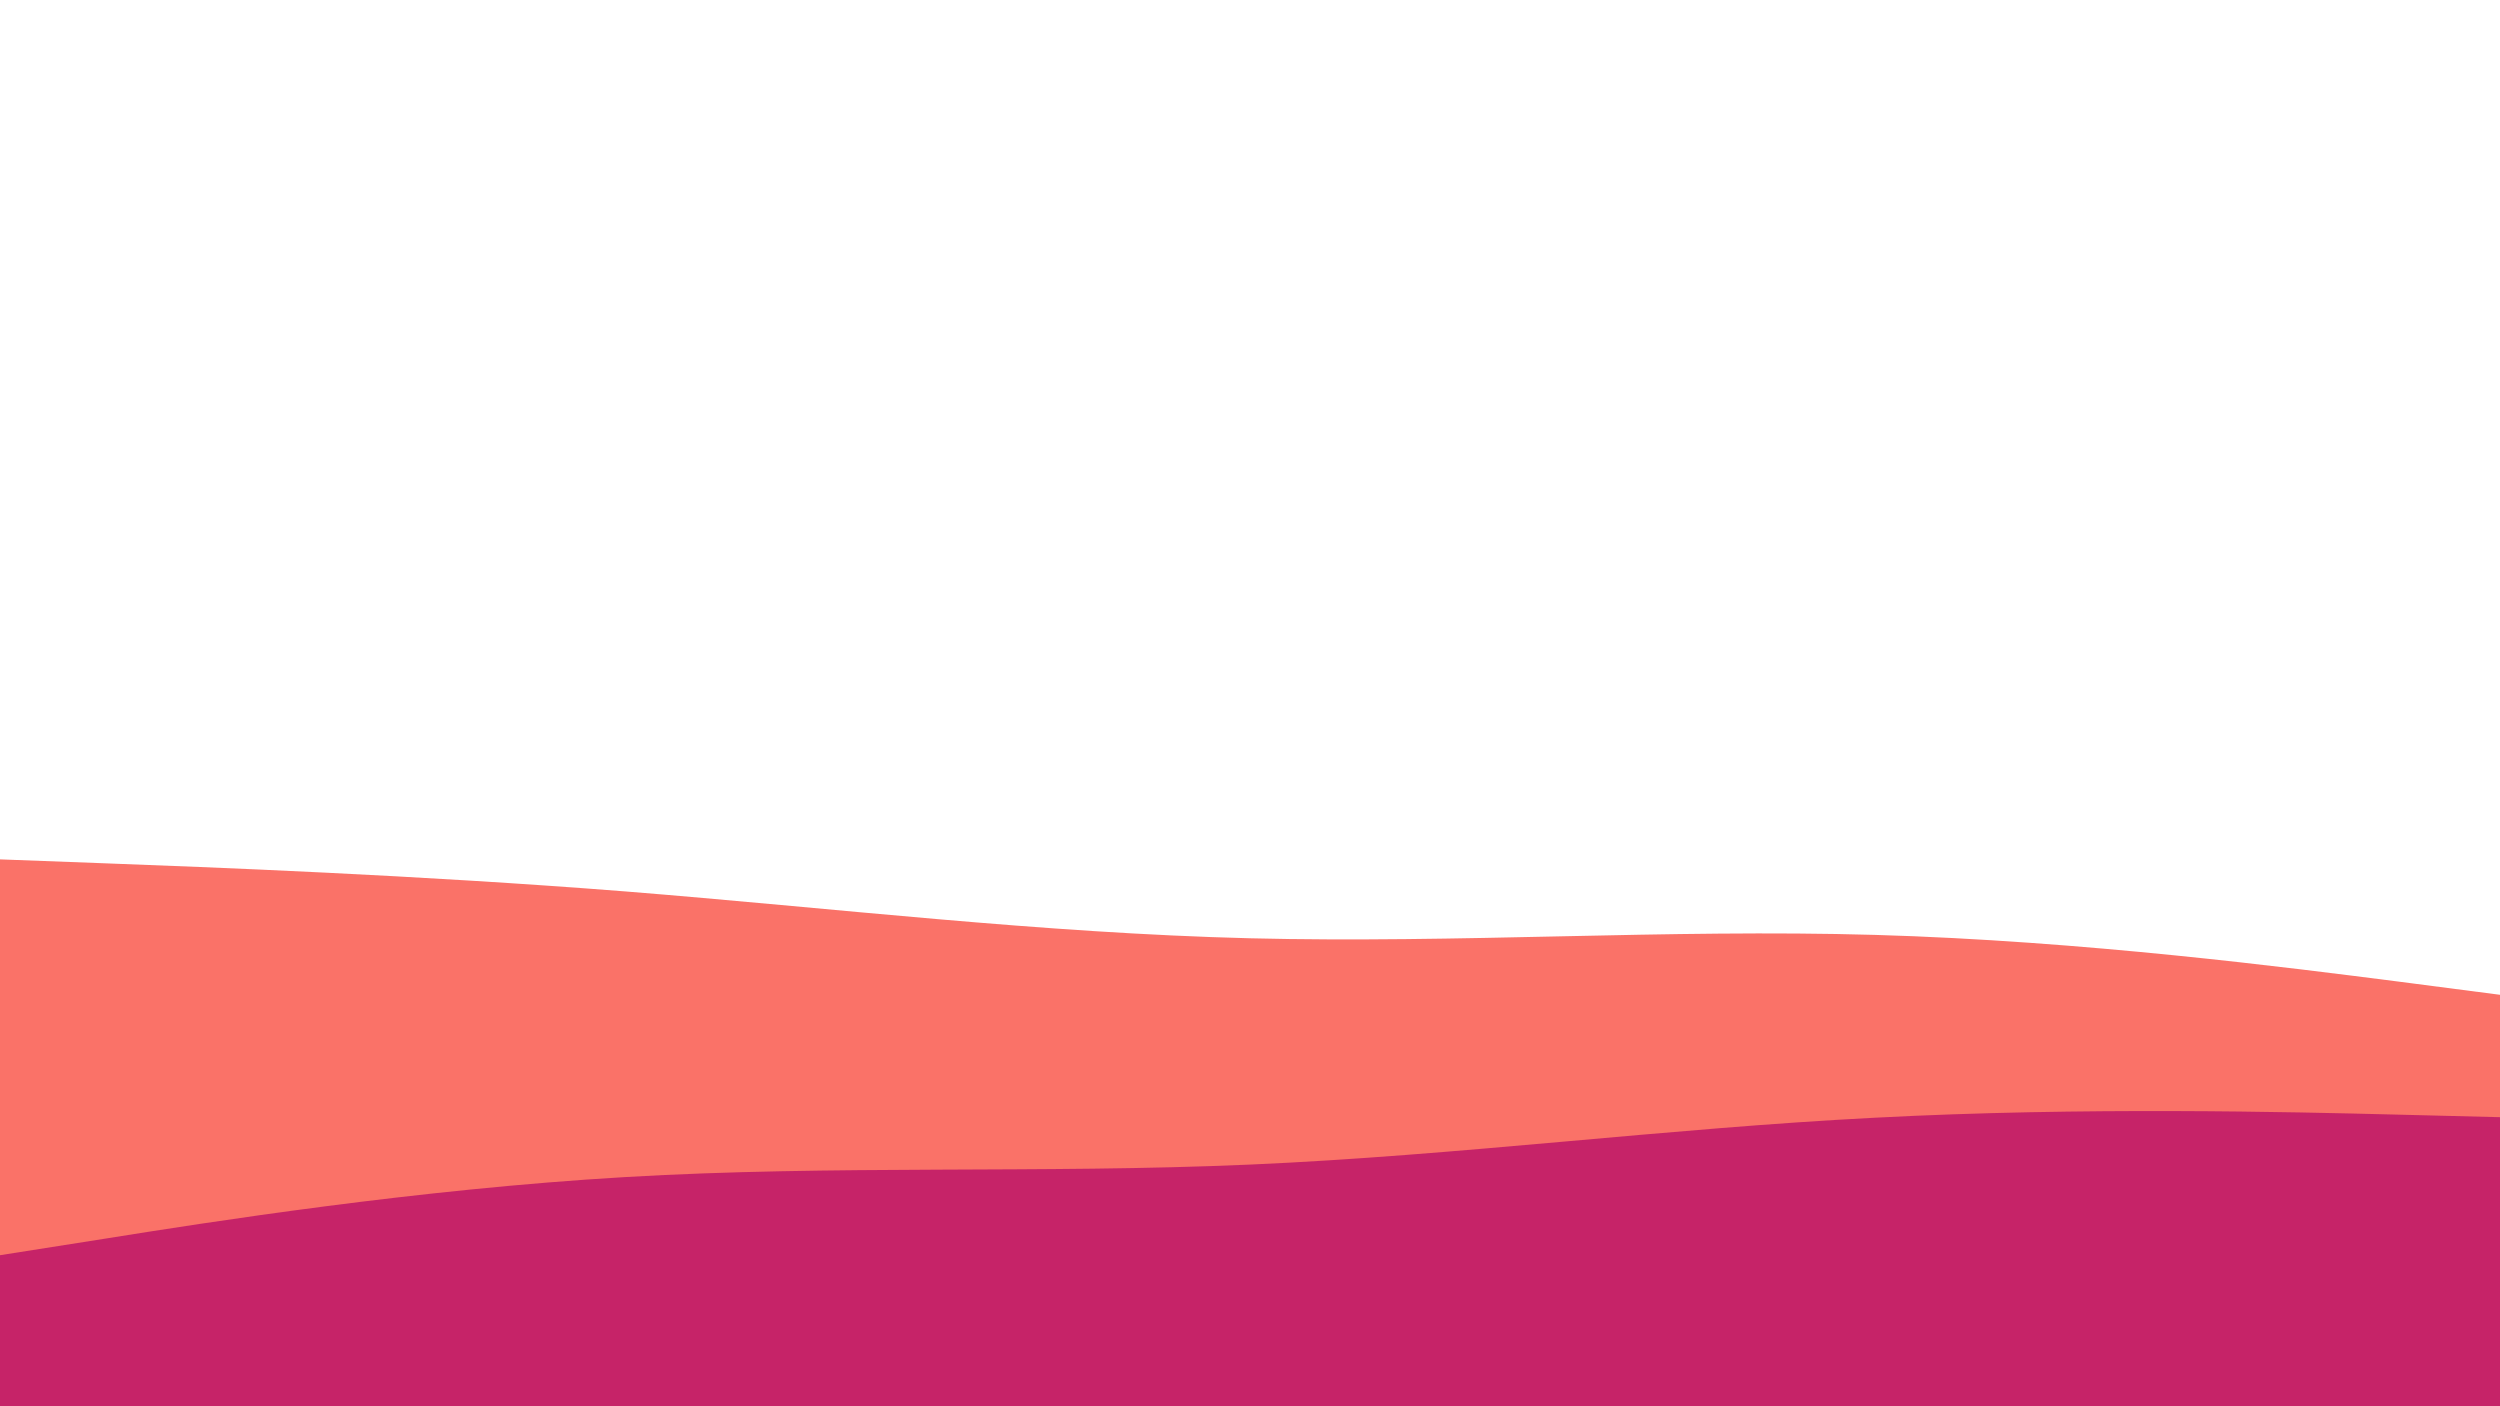<svg id="visual" viewBox="0 0 960 540" width="960" height="540" xmlns="http://www.w3.org/2000/svg" xmlns:xlink="http://www.w3.org/1999/xlink" version="1.1"><path d="M0 330L40 331.5C80 333 160 336 240 342.3C320 348.7 400 358.3 480 360.3C560 362.3 640 356.7 720 359C800 361.3 880 371.7 920 376.8L960 382L960 541L920 541C880 541 800 541 720 541C640 541 560 541 480 541C400 541 320 541 240 541C160 541 80 541 40 541L0 541Z" fill="#fa7268"></path><path d="M0 482L40 475.7C80 469.3 160 456.7 240 452C320 447.3 400 450.7 480 447.2C560 443.7 640 433.3 720 429.2C800 425 880 427 920 428L960 429L960 541L920 541C880 541 800 541 720 541C640 541 560 541 480 541C400 541 320 541 240 541C160 541 80 541 40 541L0 541Z" fill="#c62368"></path></svg>